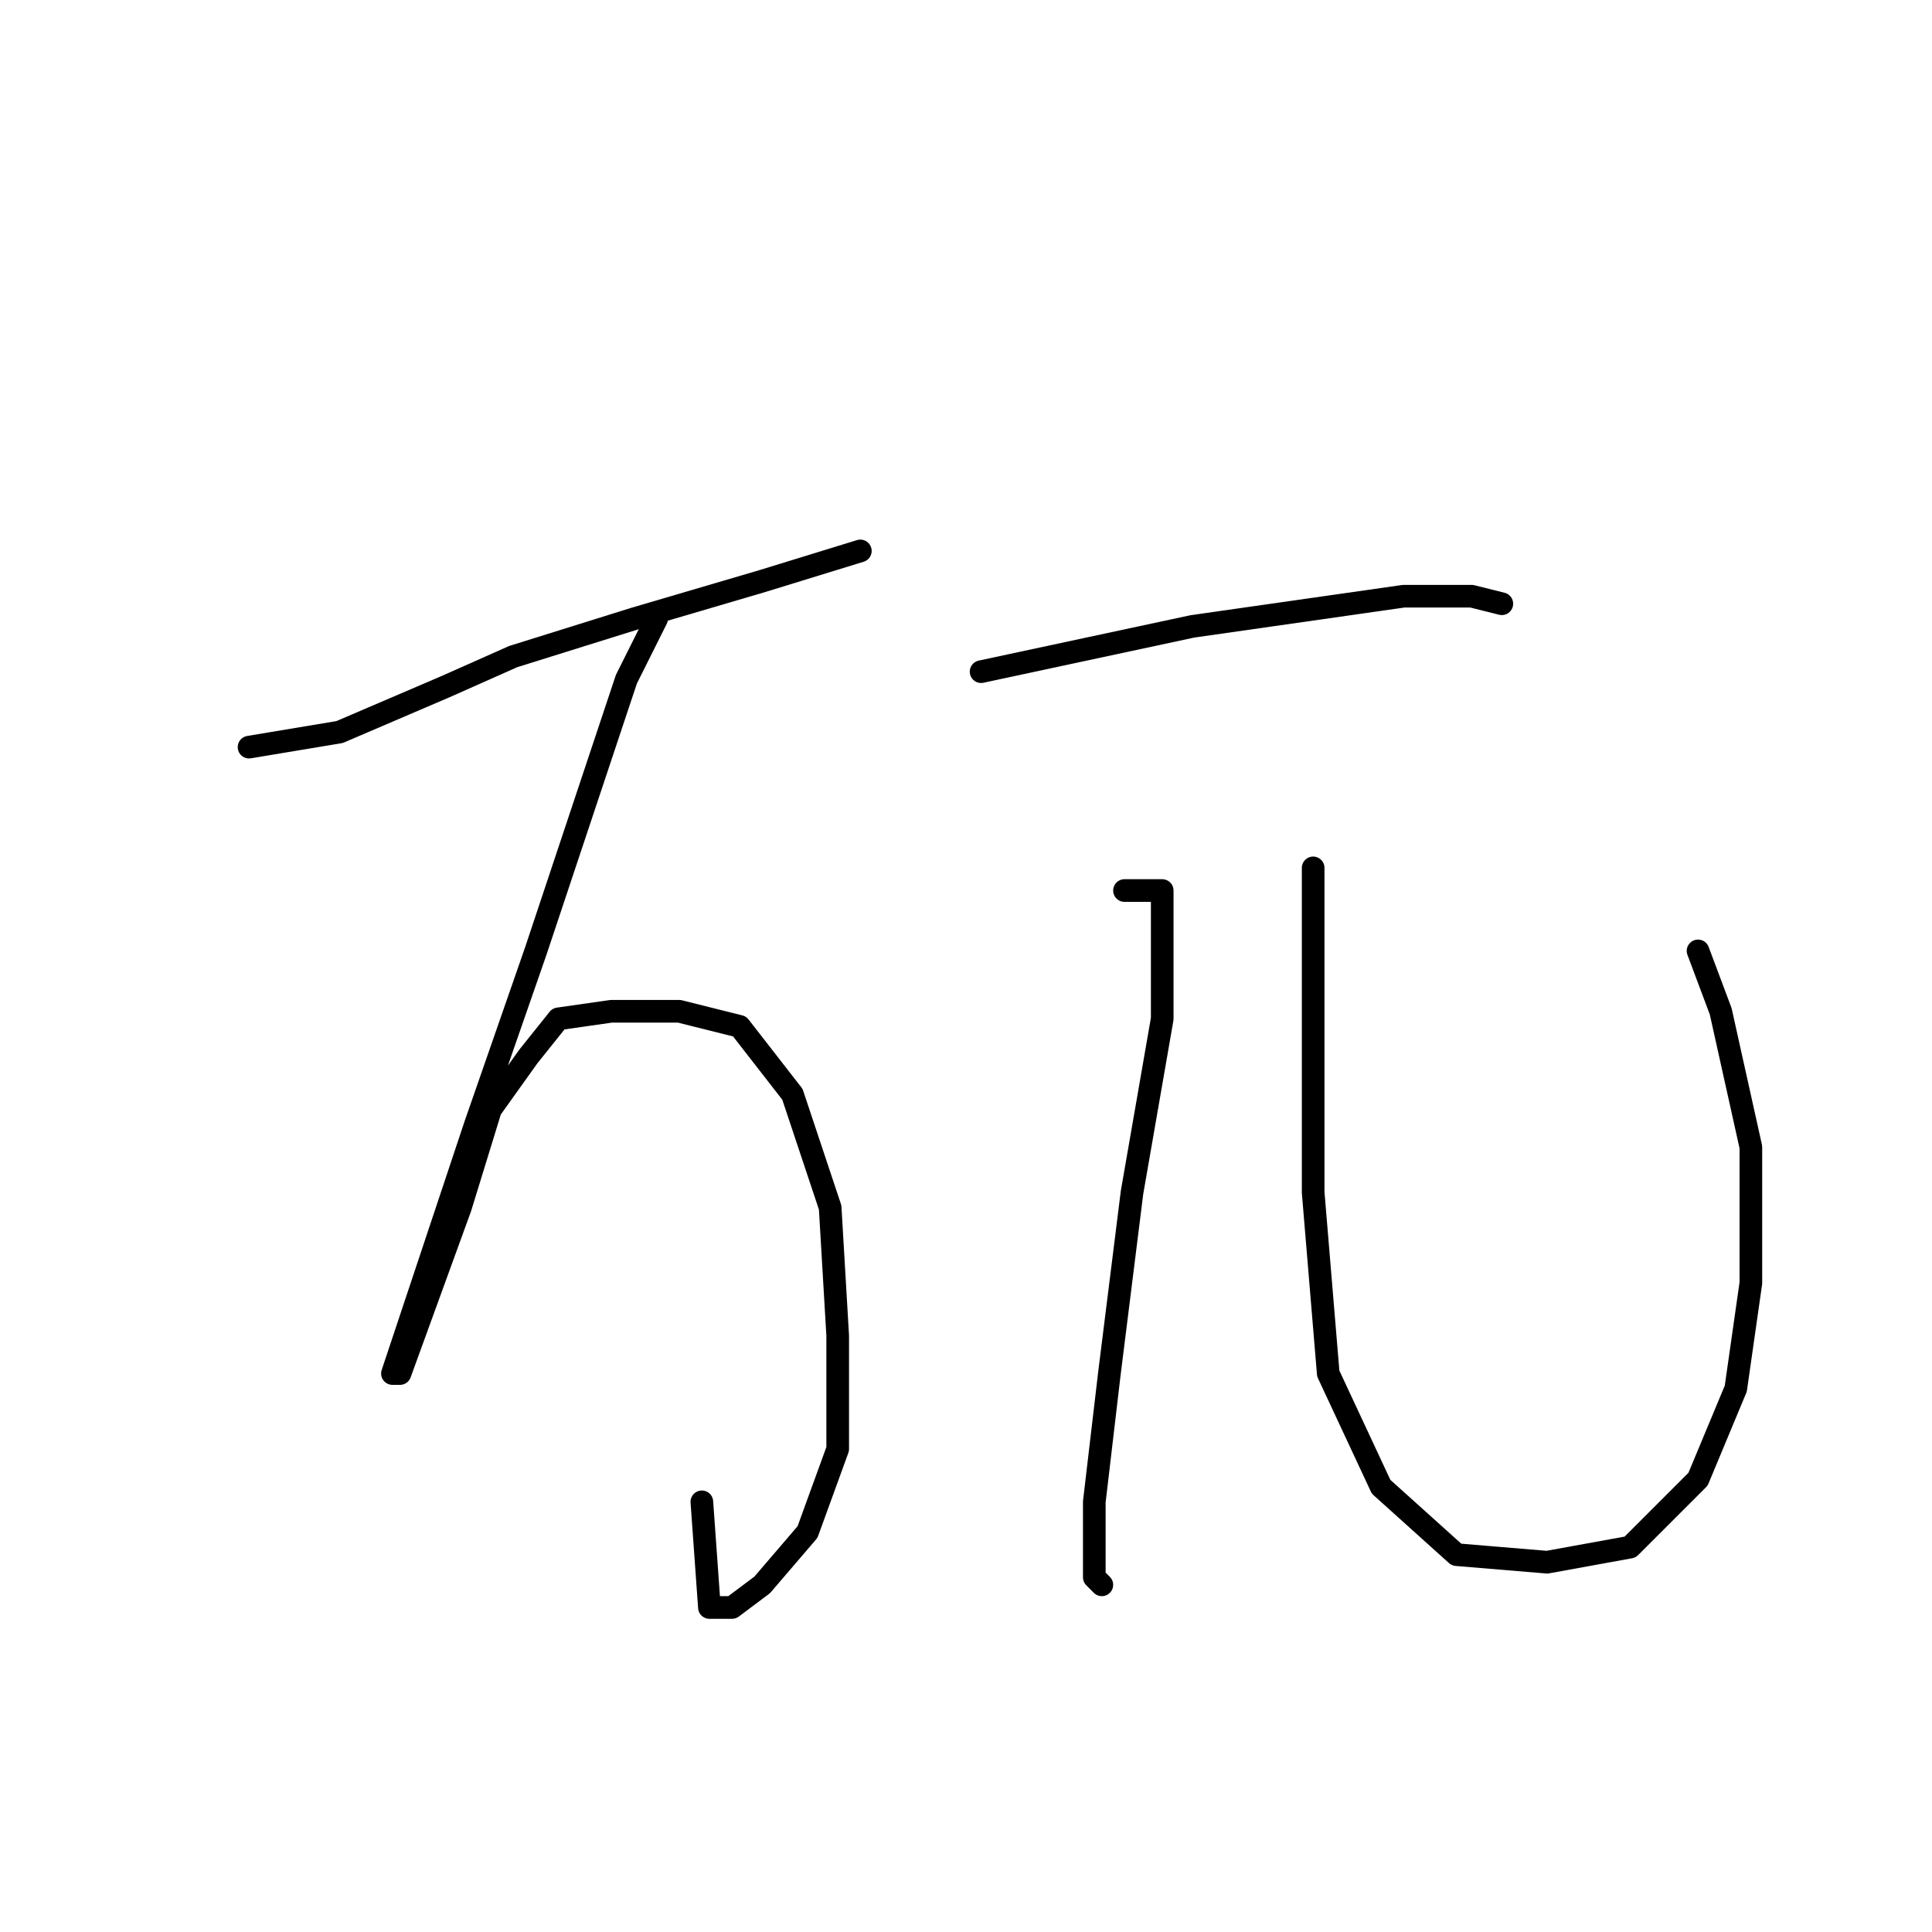 <?xml version="1.0" standalone="no"?>
    <svg width="256" height="256" xmlns="http://www.w3.org/2000/svg" version="1.1">
    <polyline stroke="black" stroke-width="3" stroke-linecap="round" fill="transparent" stroke-linejoin="round" points="33 99 39 98 45 97 59 91 68 87 84 82 101 77 114 73 114 73 " />
        <polyline stroke="black" stroke-width="3" stroke-linecap="round" fill="transparent" stroke-linejoin="round" points="87 82 85 86 83 90 78 105 71 126 63 149 57 167 53 179 52 182 53 182 57 171 61 160 65 147 70 140 74 135 81 134 90 134 98 136 105 145 110 160 111 177 111 192 107 203 101 210 97 213 94 213 93 199 93 199 " />
        <polyline stroke="black" stroke-width="3" stroke-linecap="round" fill="transparent" stroke-linejoin="round" points="130 89 144 86 158 83 172 81 186 79 195 79 199 80 199 80 " />
        <polyline stroke="black" stroke-width="3" stroke-linecap="round" fill="transparent" stroke-linejoin="round" points="149 118 151 118 153 118 154 118 154 119 154 123 154 135 150 158 147 182 145 199 145 209 146 210 146 210 " />
        <polyline stroke="black" stroke-width="3" stroke-linecap="round" fill="transparent" stroke-linejoin="round" points="174 115 174 121 174 127 174 146 174 158 176 182 183 197 193 206 205 207 216 205 225 196 230 184 232 170 232 152 228 134 225 126 225 126 " />
        </svg>